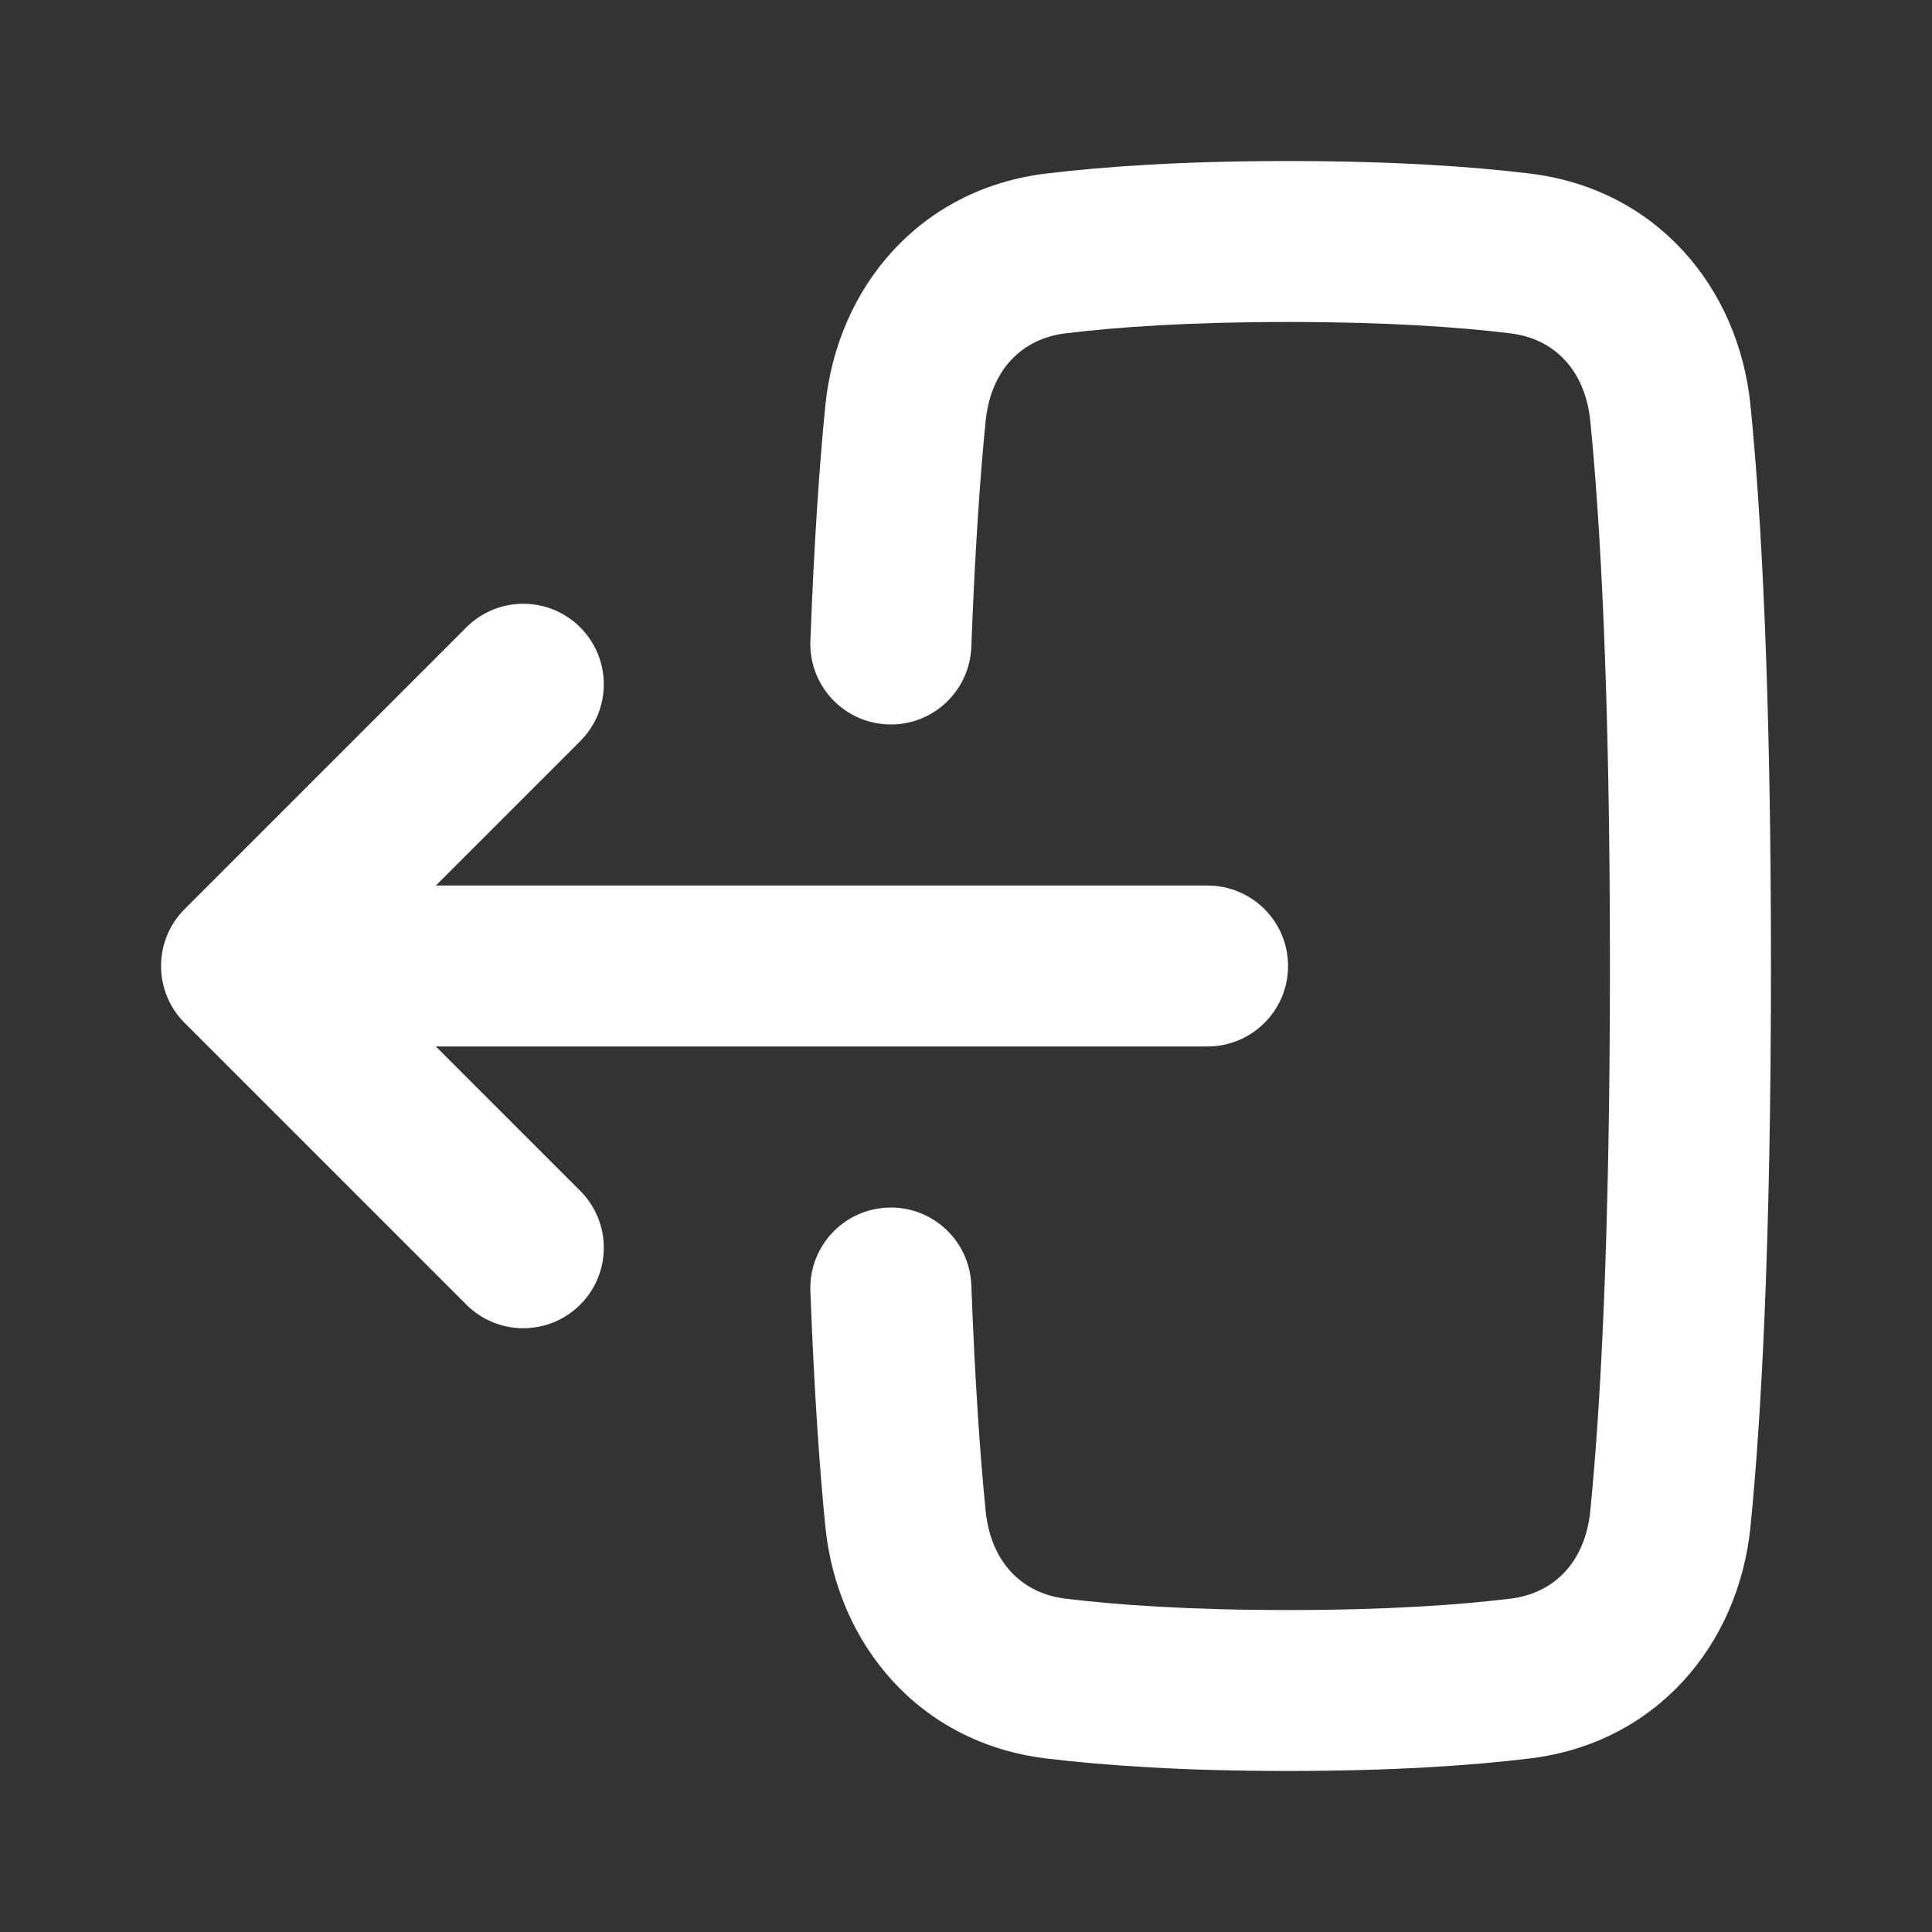 <svg width="20" height="20" viewBox="0 0 20 20" fill="none" xmlns="http://www.w3.org/2000/svg">
<rect x="0" y="0" width="20" height="20" fill="#333333" stroke="none"/>
<path fill-rule="evenodd" clip-rule="evenodd" d="M9.191 12.501C9.65 12.483 10.037 12.842 10.055 13.302C10.094 14.339 10.149 15.095 10.203 15.638C10.256 16.172 10.579 16.494 11.028 16.549C11.559 16.614 12.306 16.667 13.333 16.667C14.359 16.667 15.107 16.614 15.637 16.549C16.087 16.494 16.41 16.172 16.463 15.638C16.563 14.631 16.666 12.891 16.666 10C16.666 7.109 16.563 5.369 16.463 4.362C16.41 3.828 16.087 3.506 15.637 3.451C15.107 3.386 14.359 3.333 13.333 3.333C12.306 3.333 11.559 3.386 11.028 3.451C10.579 3.506 10.256 3.828 10.203 4.362C10.149 4.905 10.094 5.661 10.055 6.698C10.037 7.158 9.65 7.517 9.191 7.499C8.731 7.482 8.372 7.095 8.389 6.635C8.429 5.571 8.486 4.78 8.544 4.197C8.667 2.972 9.521 1.956 10.826 1.797C11.434 1.723 12.25 1.667 13.333 1.667C14.416 1.667 15.232 1.723 15.84 1.797C17.145 1.956 17.999 2.972 18.121 4.197C18.229 5.276 18.333 7.074 18.333 10C18.333 12.926 18.229 14.724 18.121 15.803C17.999 17.028 17.145 18.044 15.84 18.203C15.232 18.277 14.416 18.333 13.333 18.333C12.25 18.333 11.434 18.277 10.826 18.203C9.521 18.044 8.667 17.028 8.544 15.803C8.486 15.22 8.429 14.429 8.389 13.365C8.372 12.905 8.731 12.518 9.191 12.501Z" fill="white"/>
<path fill-rule="evenodd" clip-rule="evenodd" d="M6.006 12.327C6.332 12.653 6.332 13.181 6.006 13.506C5.681 13.831 5.153 13.831 4.828 13.506L1.911 10.589C1.586 10.264 1.586 9.736 1.911 9.411L4.828 6.494C5.153 6.169 5.681 6.169 6.006 6.494C6.332 6.82 6.332 7.347 6.006 7.673L4.512 9.167H12.5C12.961 9.167 13.334 9.54 13.334 10C13.334 10.46 12.961 10.833 12.5 10.833L4.512 10.833L6.006 12.327Z" fill="white"/>
</svg>
